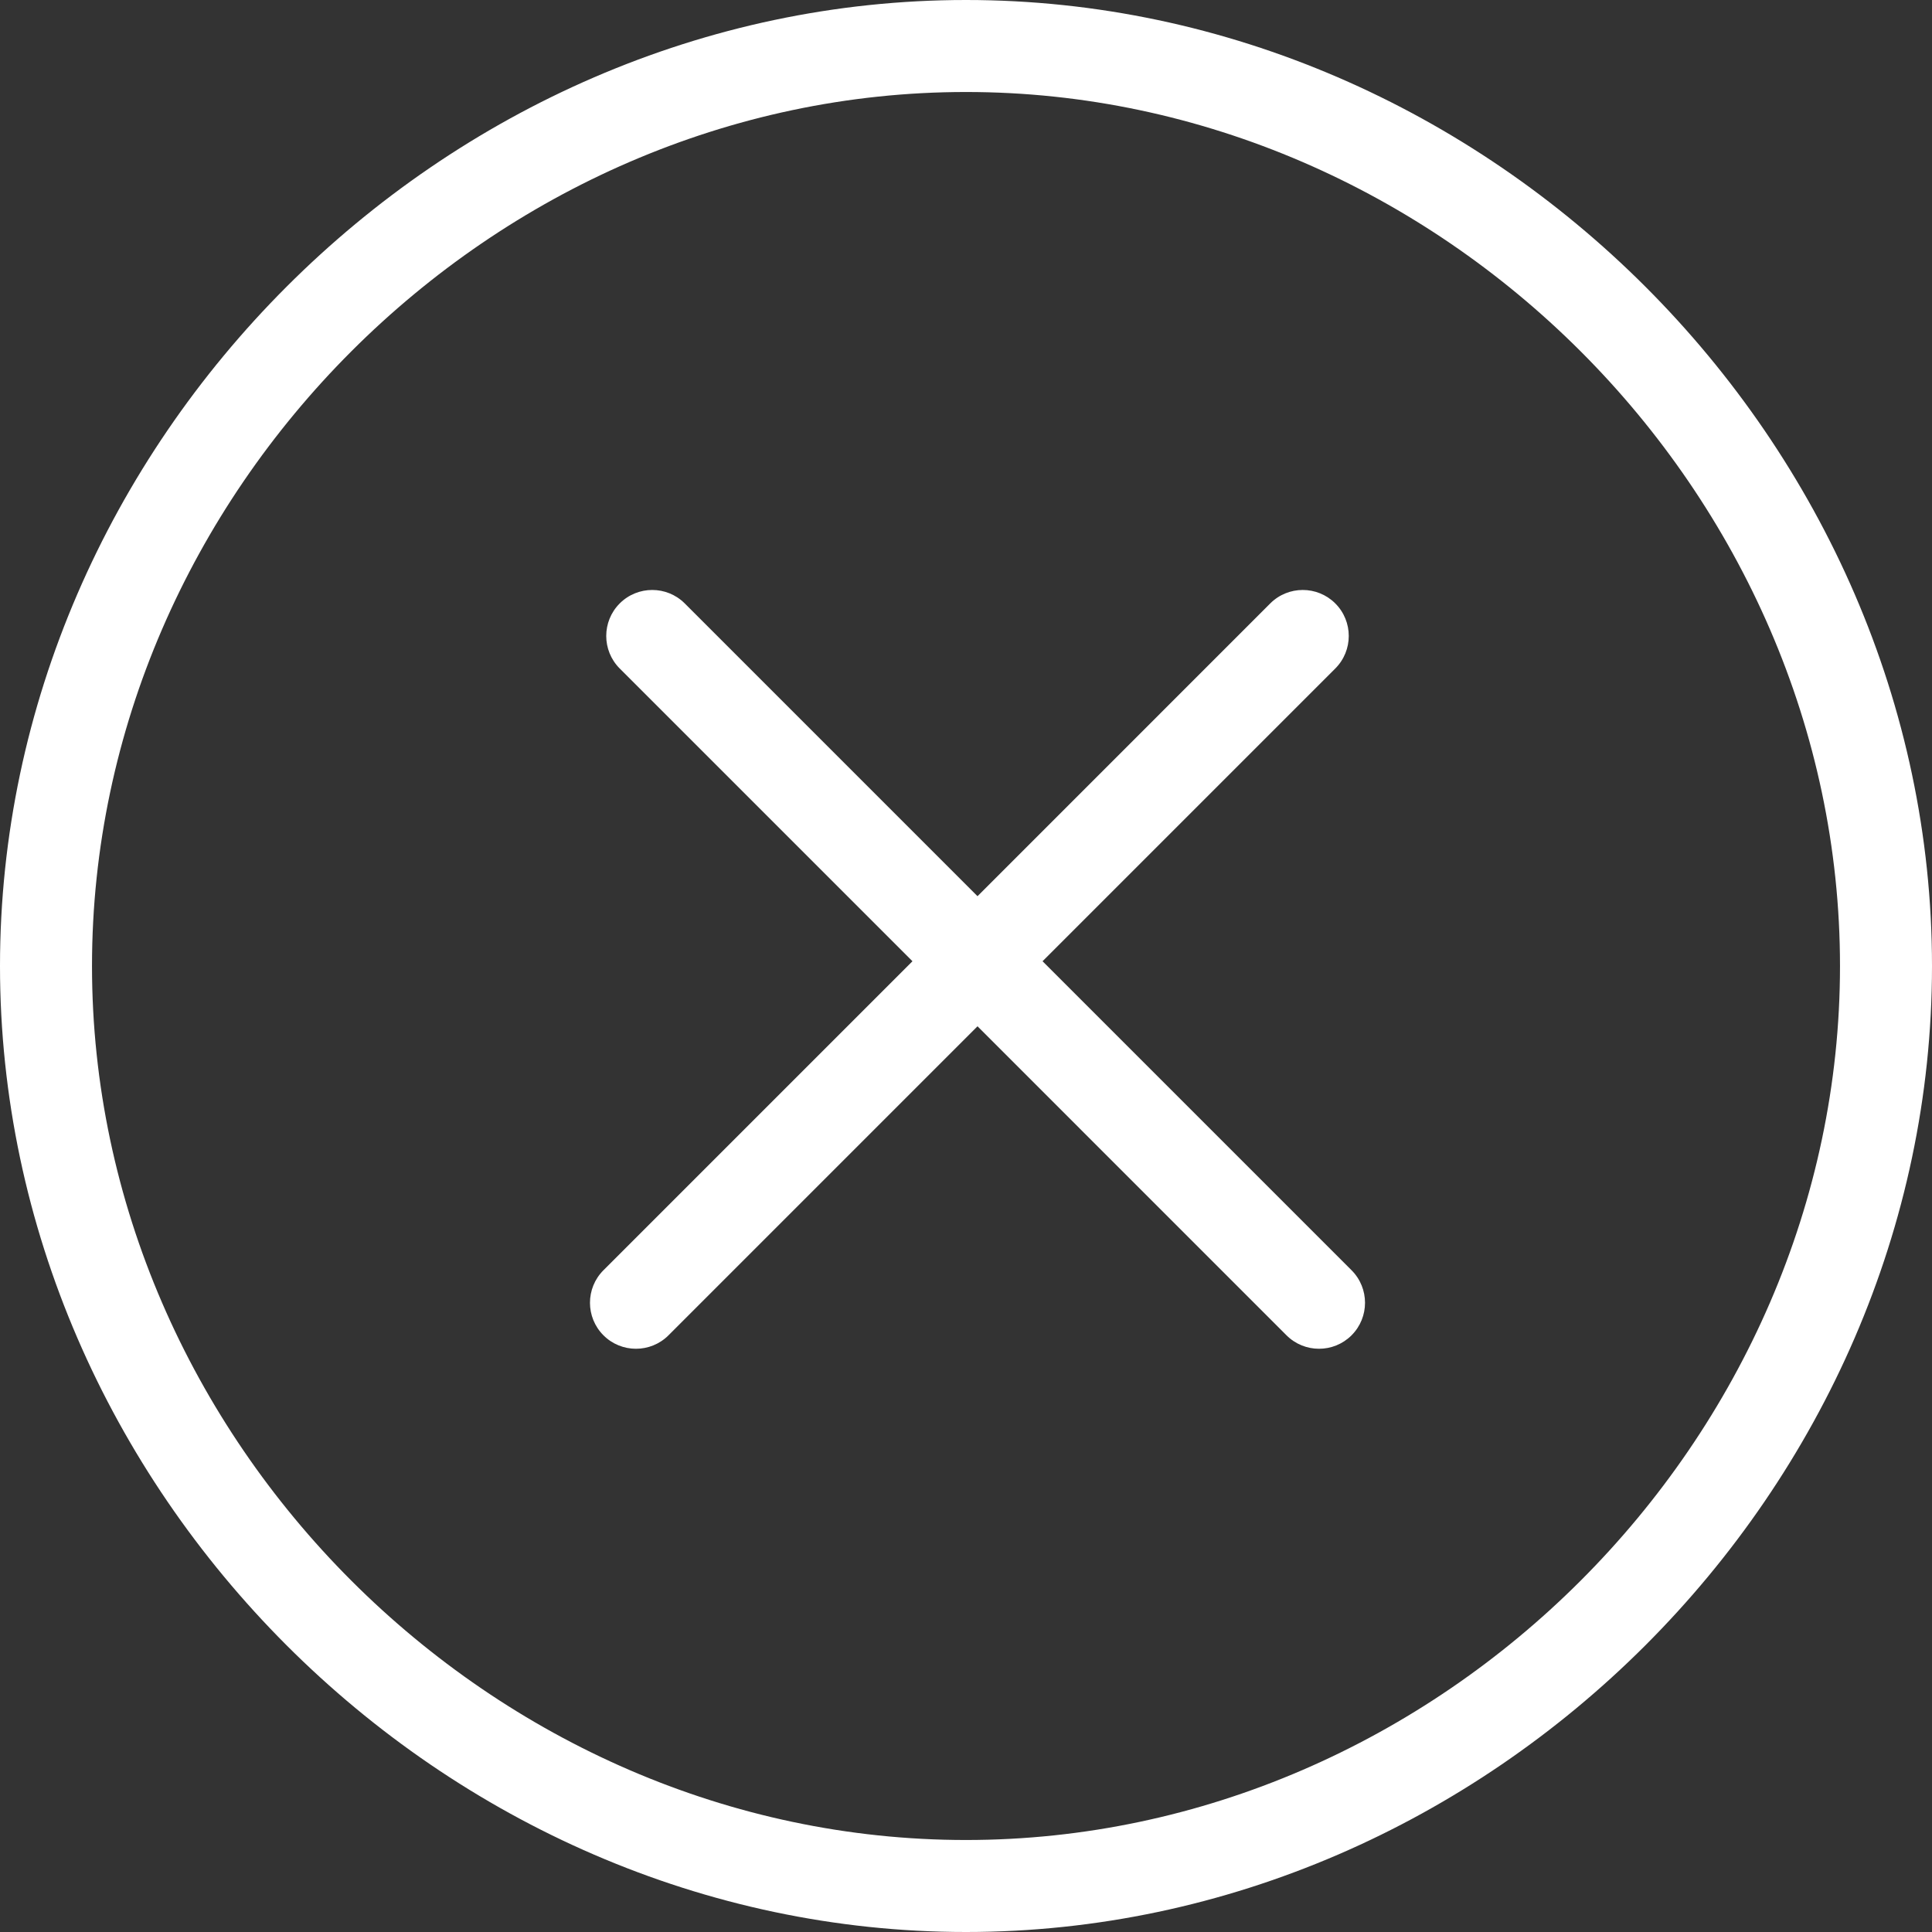 <?xml version="1.0" encoding="UTF-8" standalone="no"?>
<svg width="84px" height="84px" viewBox="0 0 84 84" version="1.1" xmlns="http://www.w3.org/2000/svg" xmlns:xlink="http://www.w3.org/1999/xlink">
    <rect x="0" y="0" width="84" height="84" fill="#333333" stroke="none"/>
    <!-- Generator: Sketch 3.8.3 (29802) - http://www.bohemiancoding.com/sketch -->
    <title>wrong</title>
    <desc>Created with Sketch.</desc>
    <defs></defs>
    <g id="Page-1" stroke="none" stroke-width="1" fill="none" fill-rule="evenodd">
        <g id="wrong" fill="#FFFFFF">
            <path d="M27.651,58.642 C28.163,58.642 28.675,58.447 29.065,58.057 L42.5,44.621 L55.935,58.057 C56.325,58.447 56.837,58.642 57.349,58.642 C57.861,58.642 58.373,58.447 58.763,58.057 C59.544,57.276 59.544,56.009 58.763,55.228 L45.328,41.793 L58.056,29.065 C58.837,28.284 58.837,27.017 58.056,26.236 C57.276,25.456 56.008,25.456 55.228,26.236 L42.5,38.965 L29.772,26.236 C28.992,25.456 27.724,25.456 26.944,26.236 C26.163,27.017 26.163,28.284 26.944,29.065 L39.672,41.793 L26.237,55.228 C25.456,56.009 25.456,57.276 26.237,58.057 C26.627,58.447 27.139,58.642 27.651,58.642 L27.651,58.642 Z" id="Shape"></path>
            <path d="M0,42 C0,64.767 19.234,84 42,84 C64.766,84 84,64.767 84,42 C84,19.233 64.766,0 42,0 C19.234,0 0,19.233 0,42 L0,42 Z M42,4 C62.598,4 80,21.402 80,42 C80,62.598 62.598,80 42,80 C21.402,80 4,62.598 4,42 C4,21.402 21.402,4 42,4 L42,4 Z" id="Shape"></path>
        </g>
    </g>
</svg>